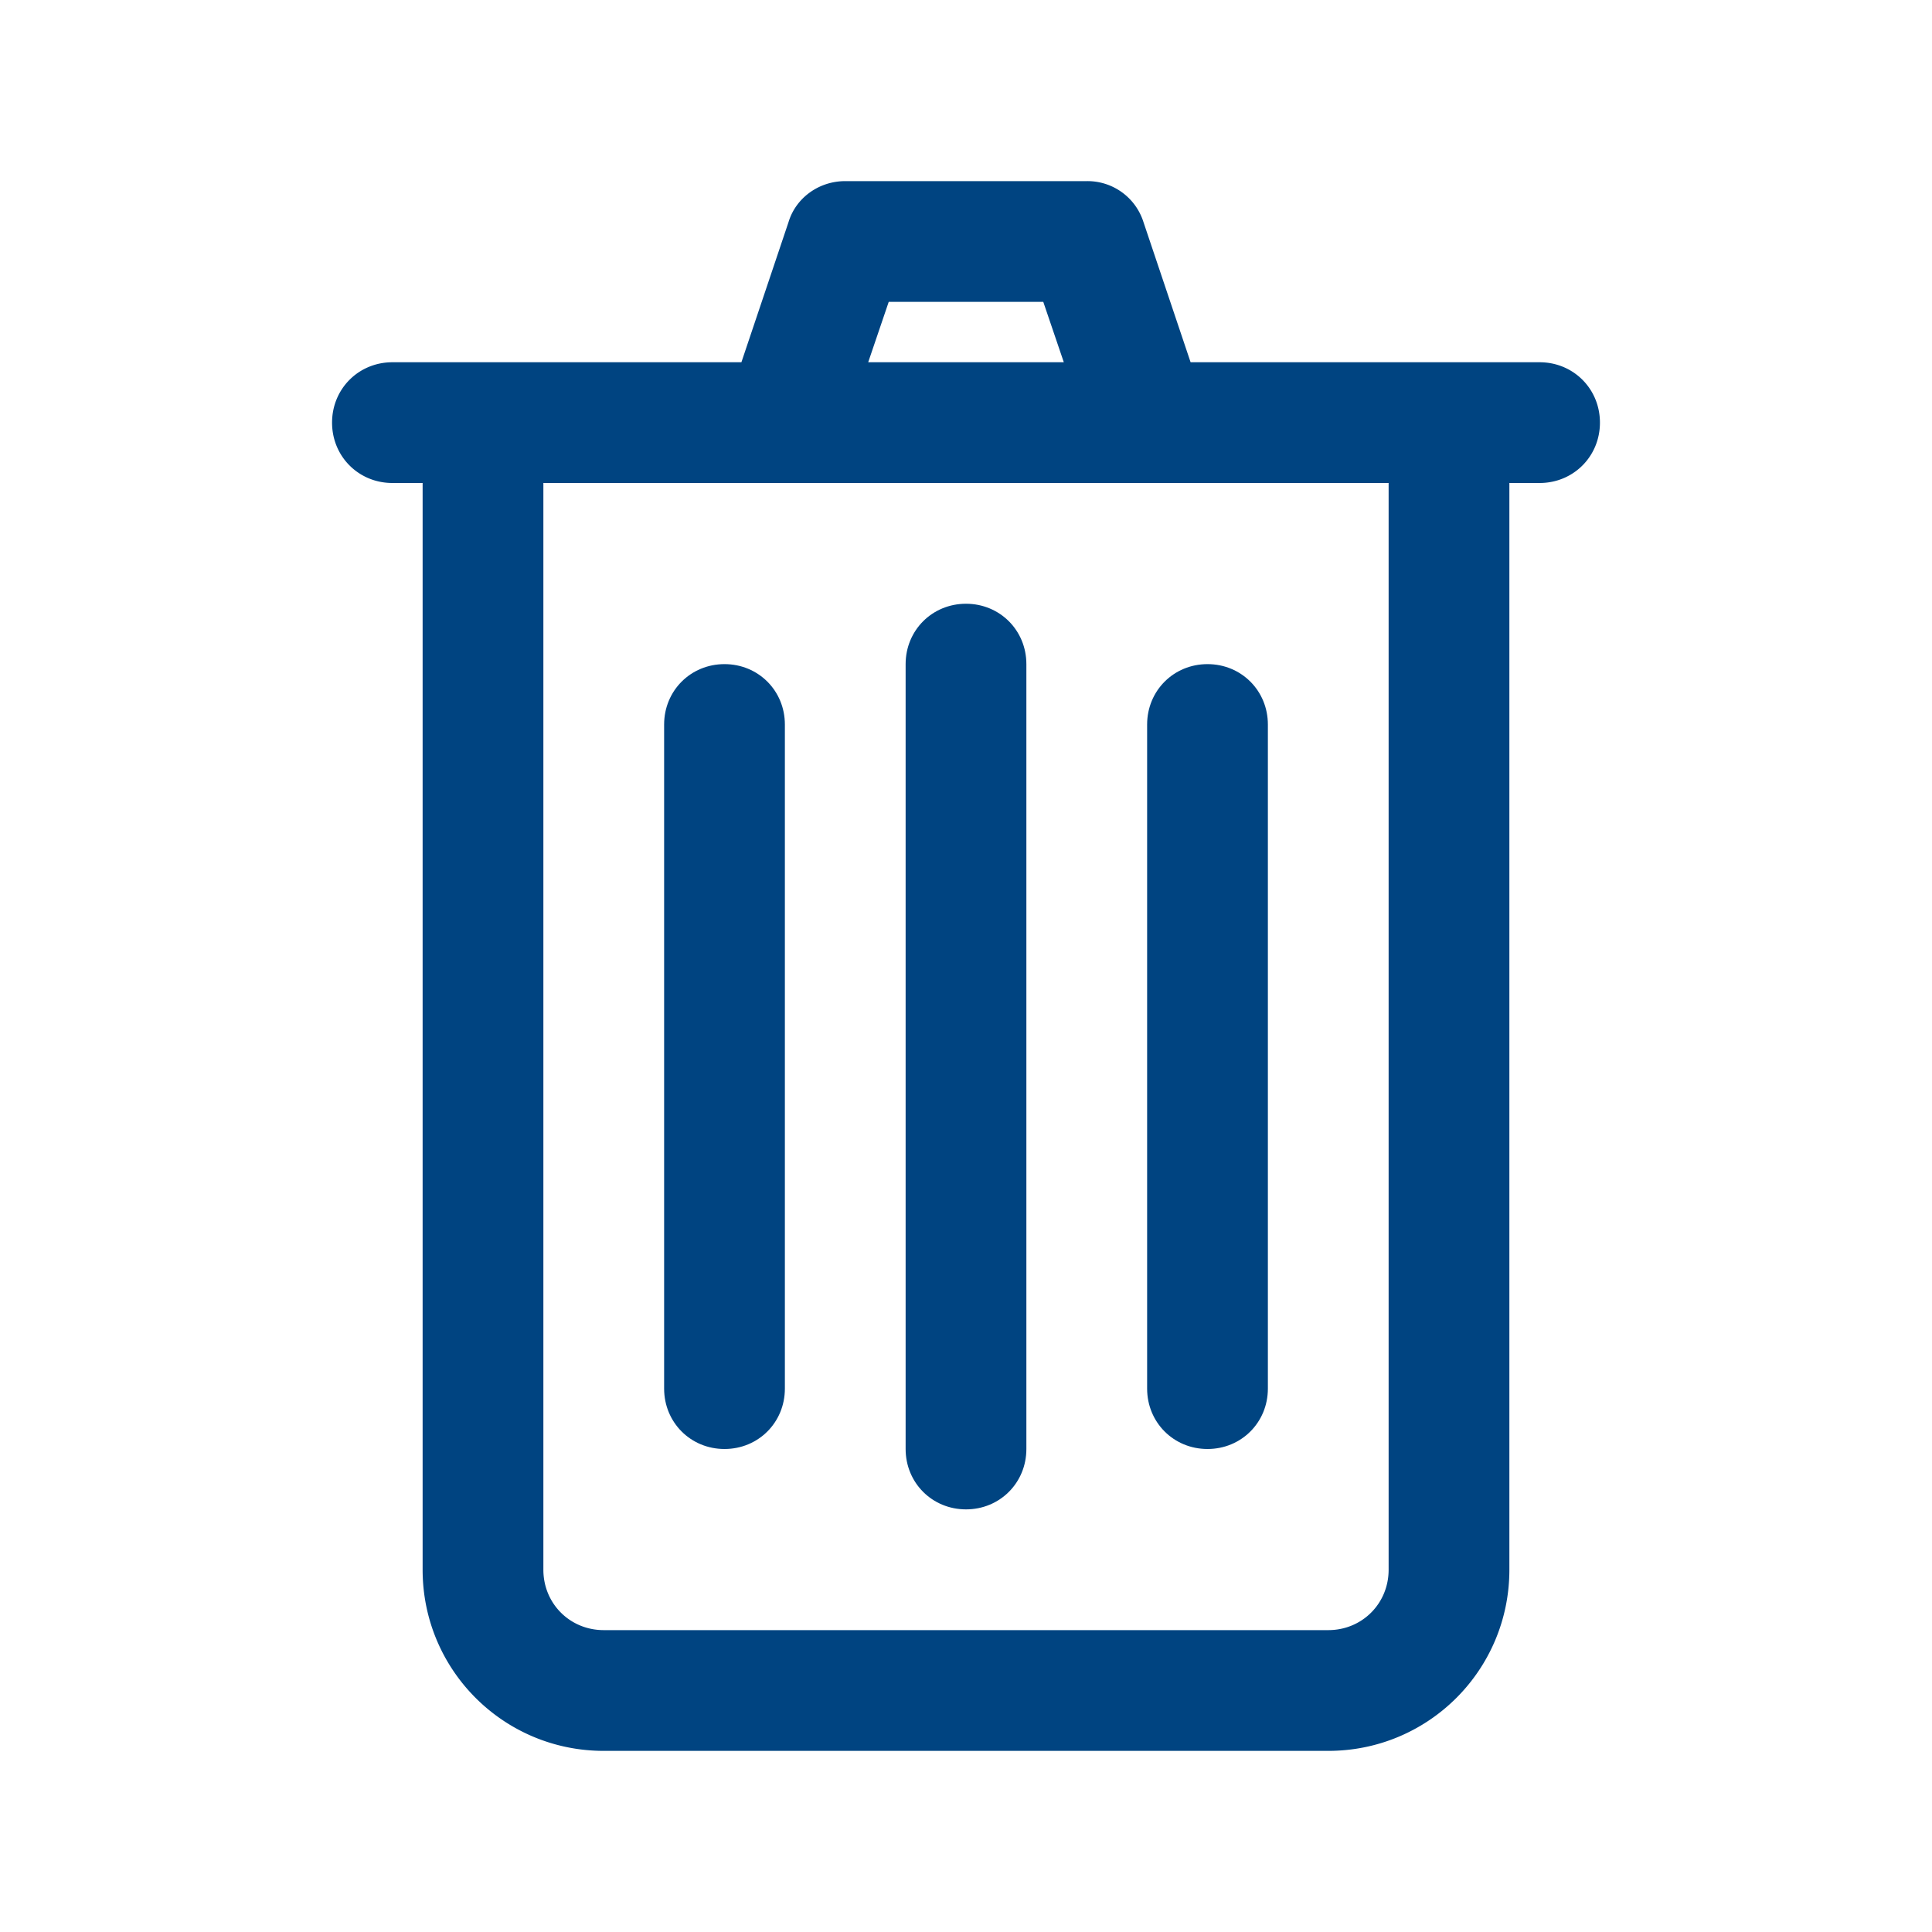 <svg xmlns="http://www.w3.org/2000/svg" version="1.1" xmlns:xlink="http://www.w3.org/1999/xlink" width="512" height="512" x="0" y="0" viewBox="0 0 16 16" style="enable-background:new 0 0 512 512" xml:space="preserve" class=""><g><path d="M12.5 13V4h.25c.28 0 .5-.22.5-.5s-.22-.5-.5-.5H9.86l-.39-1.16A.486.486 0 0 0 9 1.5H7c-.22 0-.41.14-.47.34L6.14 3H3.25c-.28 0-.5.22-.5.5s.22.5.5.5h.25v9c0 .83.67 1.5 1.5 1.5h6c.83 0 1.5-.67 1.5-1.5zM7.36 2.5h1.28l.17.5H7.19zM11.5 13c0 .28-.22.5-.5.5H5c-.28 0-.5-.22-.5-.5V4h7z" fill="#004481" opacity="1" data-original="#000000" class=""></path><path d="M6 5.5c-.28 0-.5.22-.5.5v5.5c0 .28.22.5.5.5s.5-.22.5-.5V6c0-.28-.22-.5-.5-.5zM8 5c-.28 0-.5.22-.5.5V12c0 .28.22.5.5.5s.5-.22.5-.5V5.5c0-.28-.22-.5-.5-.5zM9.5 11.5c0 .28.22.5.5.5s.5-.22.5-.5V6c0-.28-.22-.5-.5-.5s-.5.22-.5.5z" fill="#004481" opacity="1" data-original="#000000" class=""></path></g></svg>